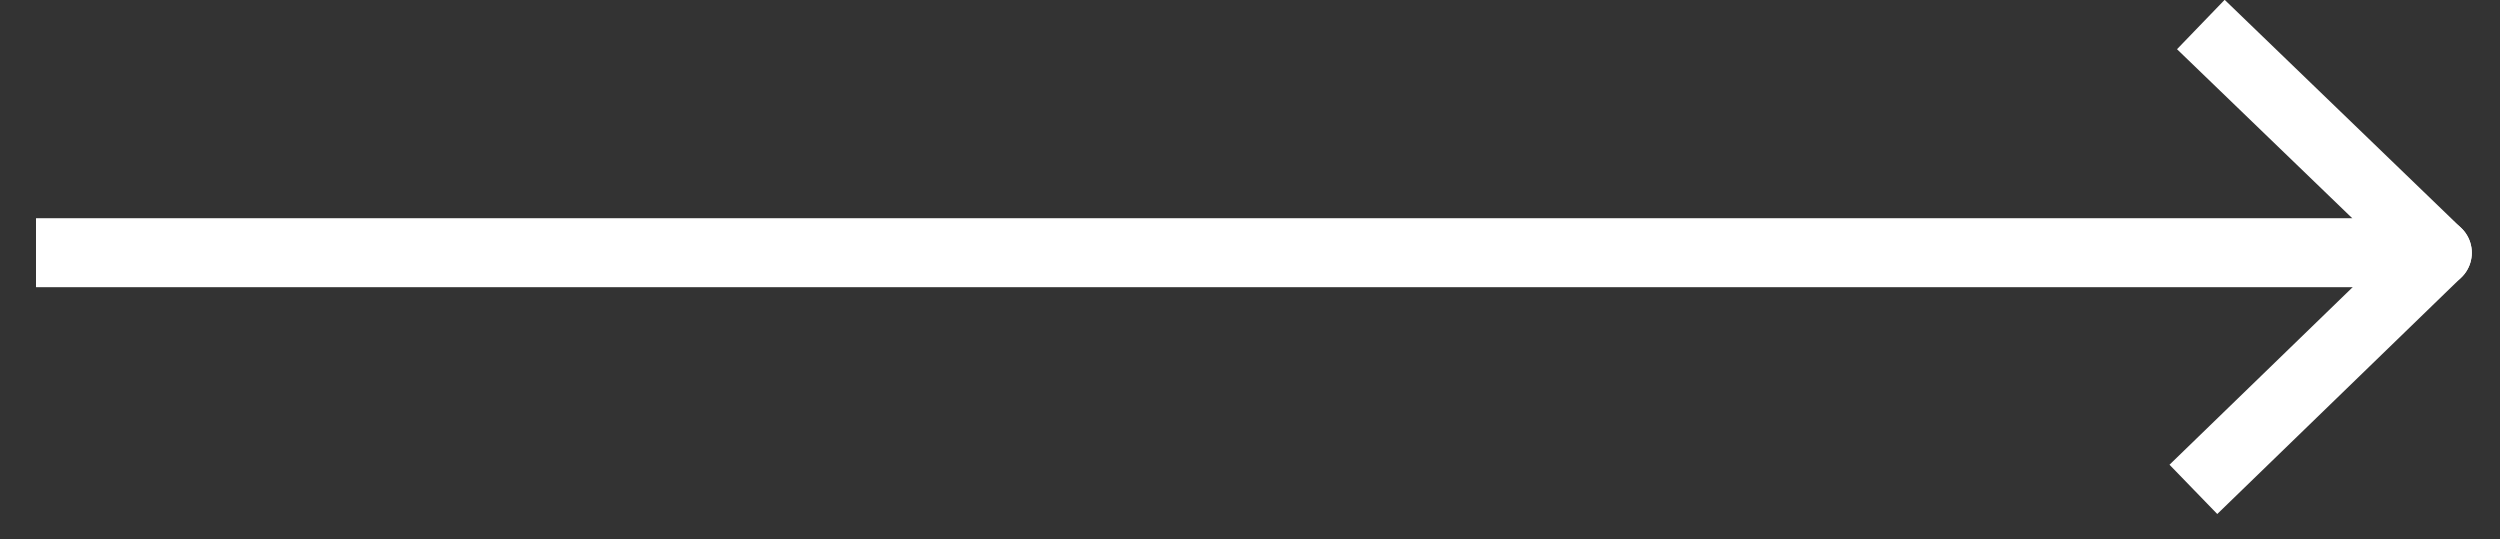 <svg xmlns="http://www.w3.org/2000/svg" xmlns:xlink="http://www.w3.org/1999/xlink" width="51px" height="11px" viewBox="0 0 51 11" version="1.1">
    <rect x="0" y="0" width="51" height="11" fill="#333333" stroke="none"/>
    <!-- Generator: Sketch 63.1 (92452) - https://sketch.com -->
    <title>Group 6</title>
    <desc>Created with Sketch.</desc>
    <g id="Full-Fidelity" stroke="none" stroke-width="1" fill="none" fill-rule="evenodd" stroke-linejoin="round">
        <g id="01---Homepage" transform="translate(-755, -563)" stroke="#FFFFFF" stroke-width="1.4">
            <g id="Masthead" transform="translate(0, -1)">
                <g id="Button" transform="translate(604.5, 538)">
                    <g id="Group-6" transform="translate(151, 26.5)">
                        <polyline id="Path-6" points="0.235 4.657 49.225 4.657 44.397 3.21076499e-13"/>
                        <polyline id="Path-6" transform="translate(24.73, 7.07) scale(1, -1) translate(-24.73, -7.07) " points="0.235 9.484 49.225 9.484 44.245 4.657"/>
                    </g>
                </g>
            </g>
        </g>
    </g>
</svg>